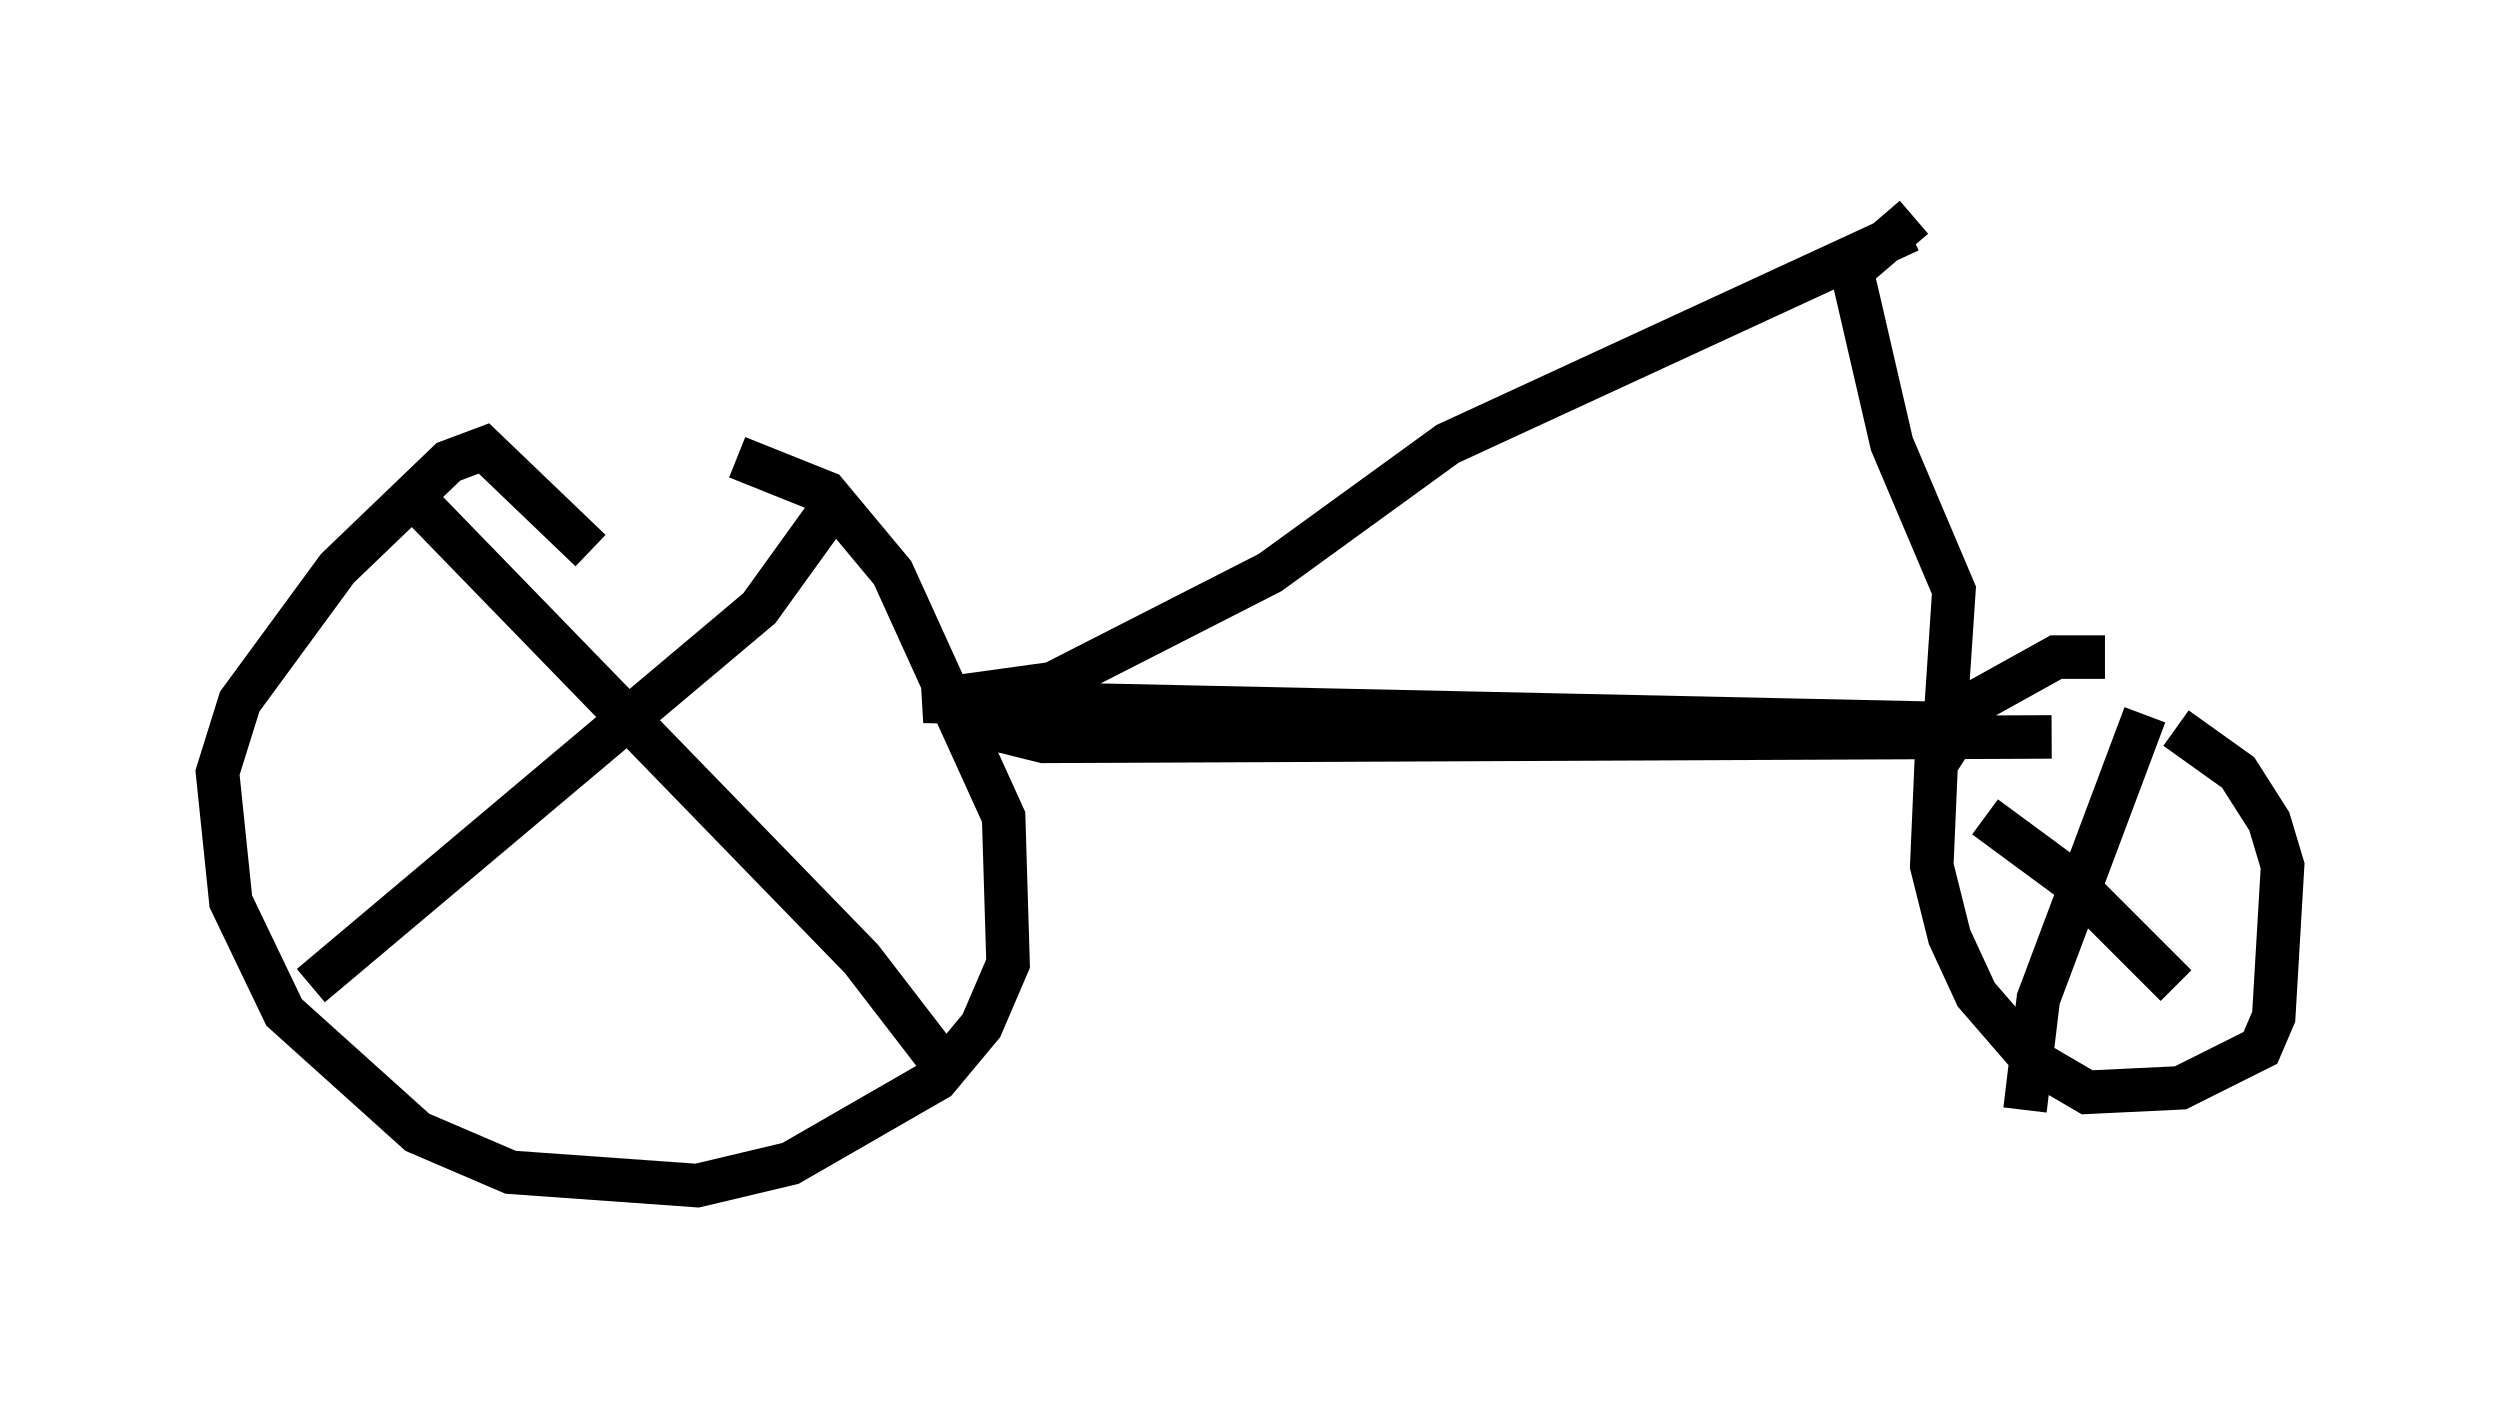 <?xml version="1.0" encoding="utf-8" ?>
<svg baseProfile="full" height="32.254" version="1.1" width="57.469" xmlns="http://www.w3.org/2000/svg" xmlns:ev="http://www.w3.org/2001/xml-events" xmlns:xlink="http://www.w3.org/1999/xlink"><defs /><rect fill="white" height="32.254" width="57.469" x="0" y="0" /><path d="M15.004, 15.413 m-1.429, -2.756 l-2.45, -2.348 -0.817, 0.306 l-2.552, 2.45 -2.246, 3.063 l-0.51, 1.633 0.306, 2.96 l1.225, 2.552 3.063, 2.756 l2.144, 0.919 4.288, 0.306 l2.144, -0.51 3.369, -1.94 l1.021, -1.225 0.613, -1.429 l-0.102, -3.369 -2.552, -5.615 l-1.531, -1.838 -2.042, -0.817 m31.442, 4.594 l-1.123, 0.0 -1.838, 1.021 l-0.919, 1.429 -0.102, 2.348 l0.408, 1.633 0.613, 1.327 l1.327, 1.531 1.225, 0.715 l2.144, -0.102 1.838, -0.919 l0.306, -0.715 0.204, -3.471 l-0.306, -1.021 -0.715, -1.123 l-1.429, -1.021 m-0.715, -0.306 l-2.45, 6.533 -0.306, 2.552 m-0.919, -6.738 l1.94, 1.429 2.45, 2.45 m-40.528, -11.229 l10.311, 10.617 2.042, 2.654 m-2.552, -13.271 l-1.838, 2.552 -10.311, 8.677 m14.802, -6.125 l2.042, 0.51 23.173, -0.102 m-3.267, -11.638 l-10.617, 4.9 -4.083, 2.96 l-5.002, 2.552 -2.96, 0.408 l23.479, 0.51 0.204, -3.063 l-1.429, -3.369 -0.919, -3.981 l1.429, -1.225 " fill="none" stroke="black" stroke-width="1" /></svg>